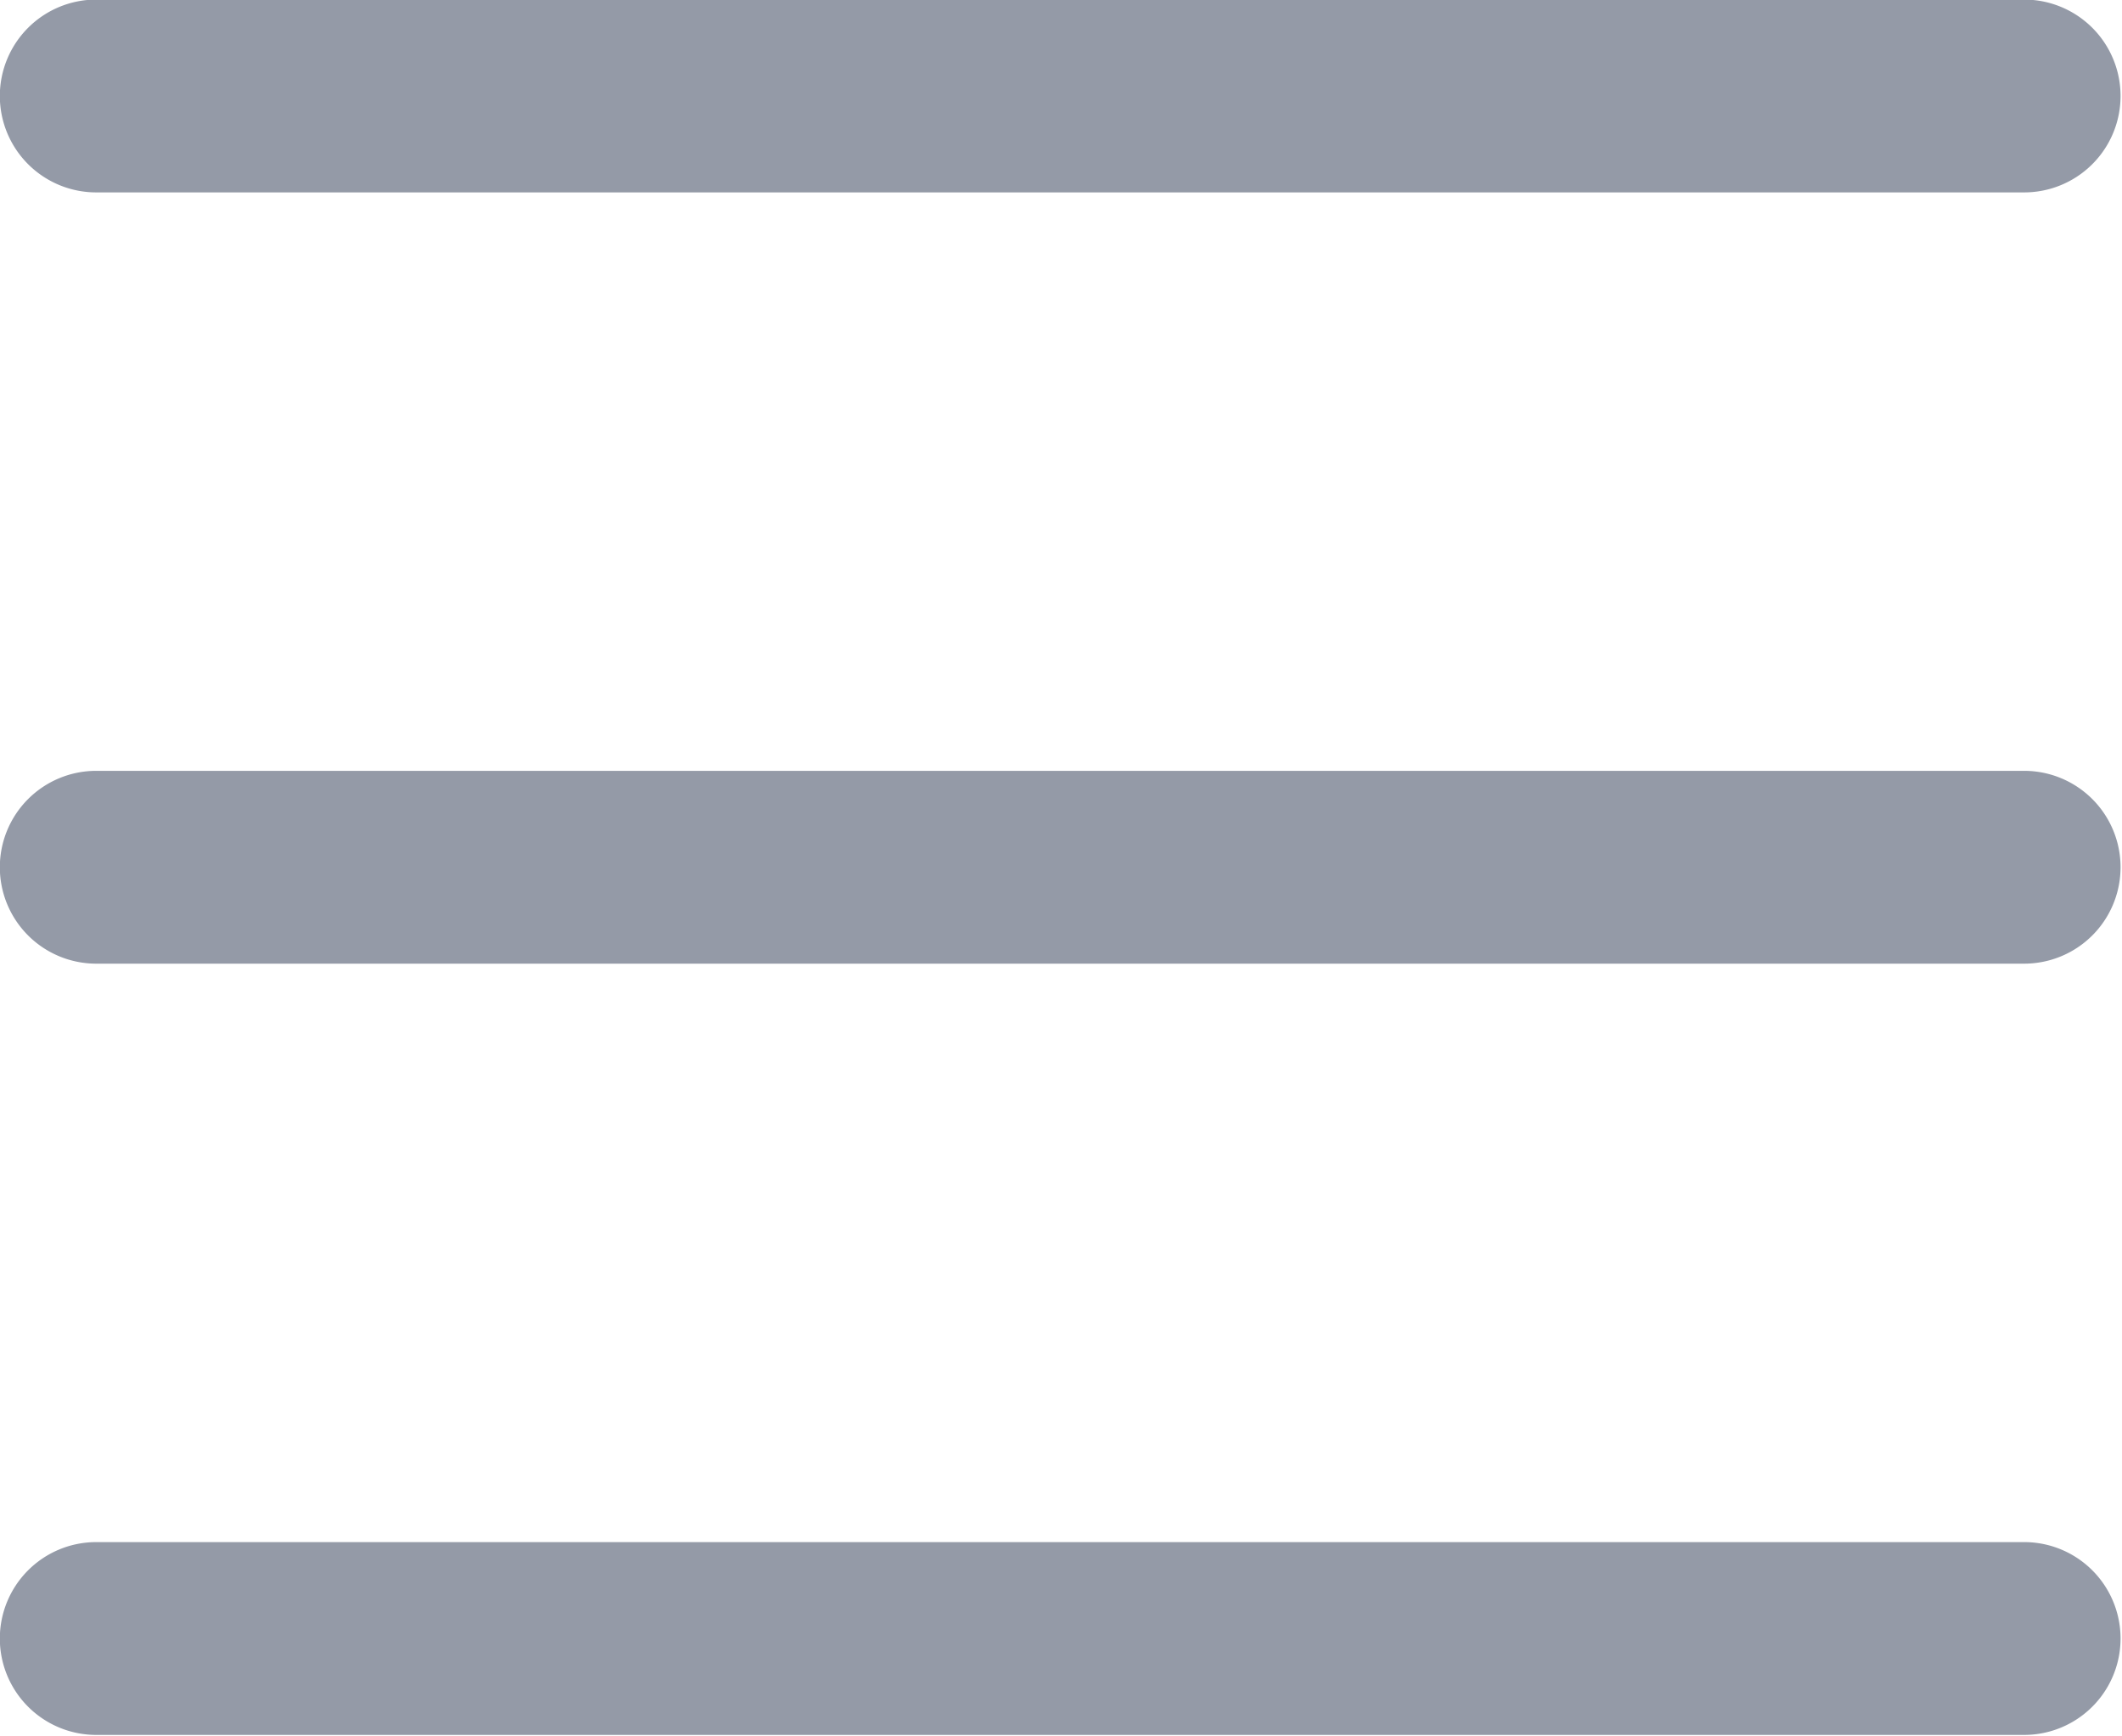 <?xml version="1.0" encoding="UTF-8" standalone="no"?>
<!-- Created with Inkscape (http://www.inkscape.org/) -->

<svg
   width="25"
   height="20.455"
   viewBox="0 0 6.615 5.412"
   version="1.1"
   id="svg5"
   inkscape:version="1.1.1 (3bf5ae0d25, 2021-09-20)"
   sodipodi:docname="list-white.svg"
   xmlns:inkscape="http://www.inkscape.org/namespaces/inkscape"
   xmlns:sodipodi="http://sodipodi.sourceforge.net/DTD/sodipodi-0.dtd"
   xmlns="http://www.w3.org/2000/svg"
   xmlns:svg="http://www.w3.org/2000/svg">
  <sodipodi:namedview
     id="namedview7"
     pagecolor="#505050"
     bordercolor="#eeeeee"
     borderopacity="1"
     inkscape:pageshadow="0"
     inkscape:pageopacity="0"
     inkscape:pagecheckerboard="0"
     inkscape:document-units="mm"
     showgrid="false"
     units="px"
     width="25px"
     inkscape:zoom="7.5544332"
     inkscape:cx="-20.716313"
     inkscape:cy="10.523622"
     inkscape:window-width="1366"
     inkscape:window-height="715"
     inkscape:window-x="-8"
     inkscape:window-y="22"
     inkscape:window-maximized="1"
     inkscape:current-layer="layer1" />
  <defs
     id="defs2" />
  <g
     inkscape:label="Layer 1"
     inkscape:groupmode="layer"
     id="layer1">
    <g
       style="fill:#949aa7;fill-opacity:1"
       id="g1468"
       transform="matrix(0.601,0,0,0.601,-1.503,-2.105)">
      <path
         fill-rule="evenodd"
         d="M 2.5,12 A 0.5,0.5 0 0 1 3,11.5 h 10 a 0.5,0.5 0 0 1 0,1 H 3 A 0.5,0.5 0 0 1 2.5,12 Z m 0,-4 A 0.5,0.5 0 0 1 3,7.5 h 10 a 0.5,0.5 0 0 1 0,1 H 3 A 0.5,0.5 0 0 1 2.5,8 Z m 0,-4 A 0.5,0.5 0 0 1 3,3.5 h 10 a 0.5,0.5 0 0 1 0,1 H 3 A 0.5,0.5 0 0 1 2.5,4 Z"
         id="path1459"
         style="fill:#949aa7;fill-opacity:1" />
    </g>
  </g>
</svg>
